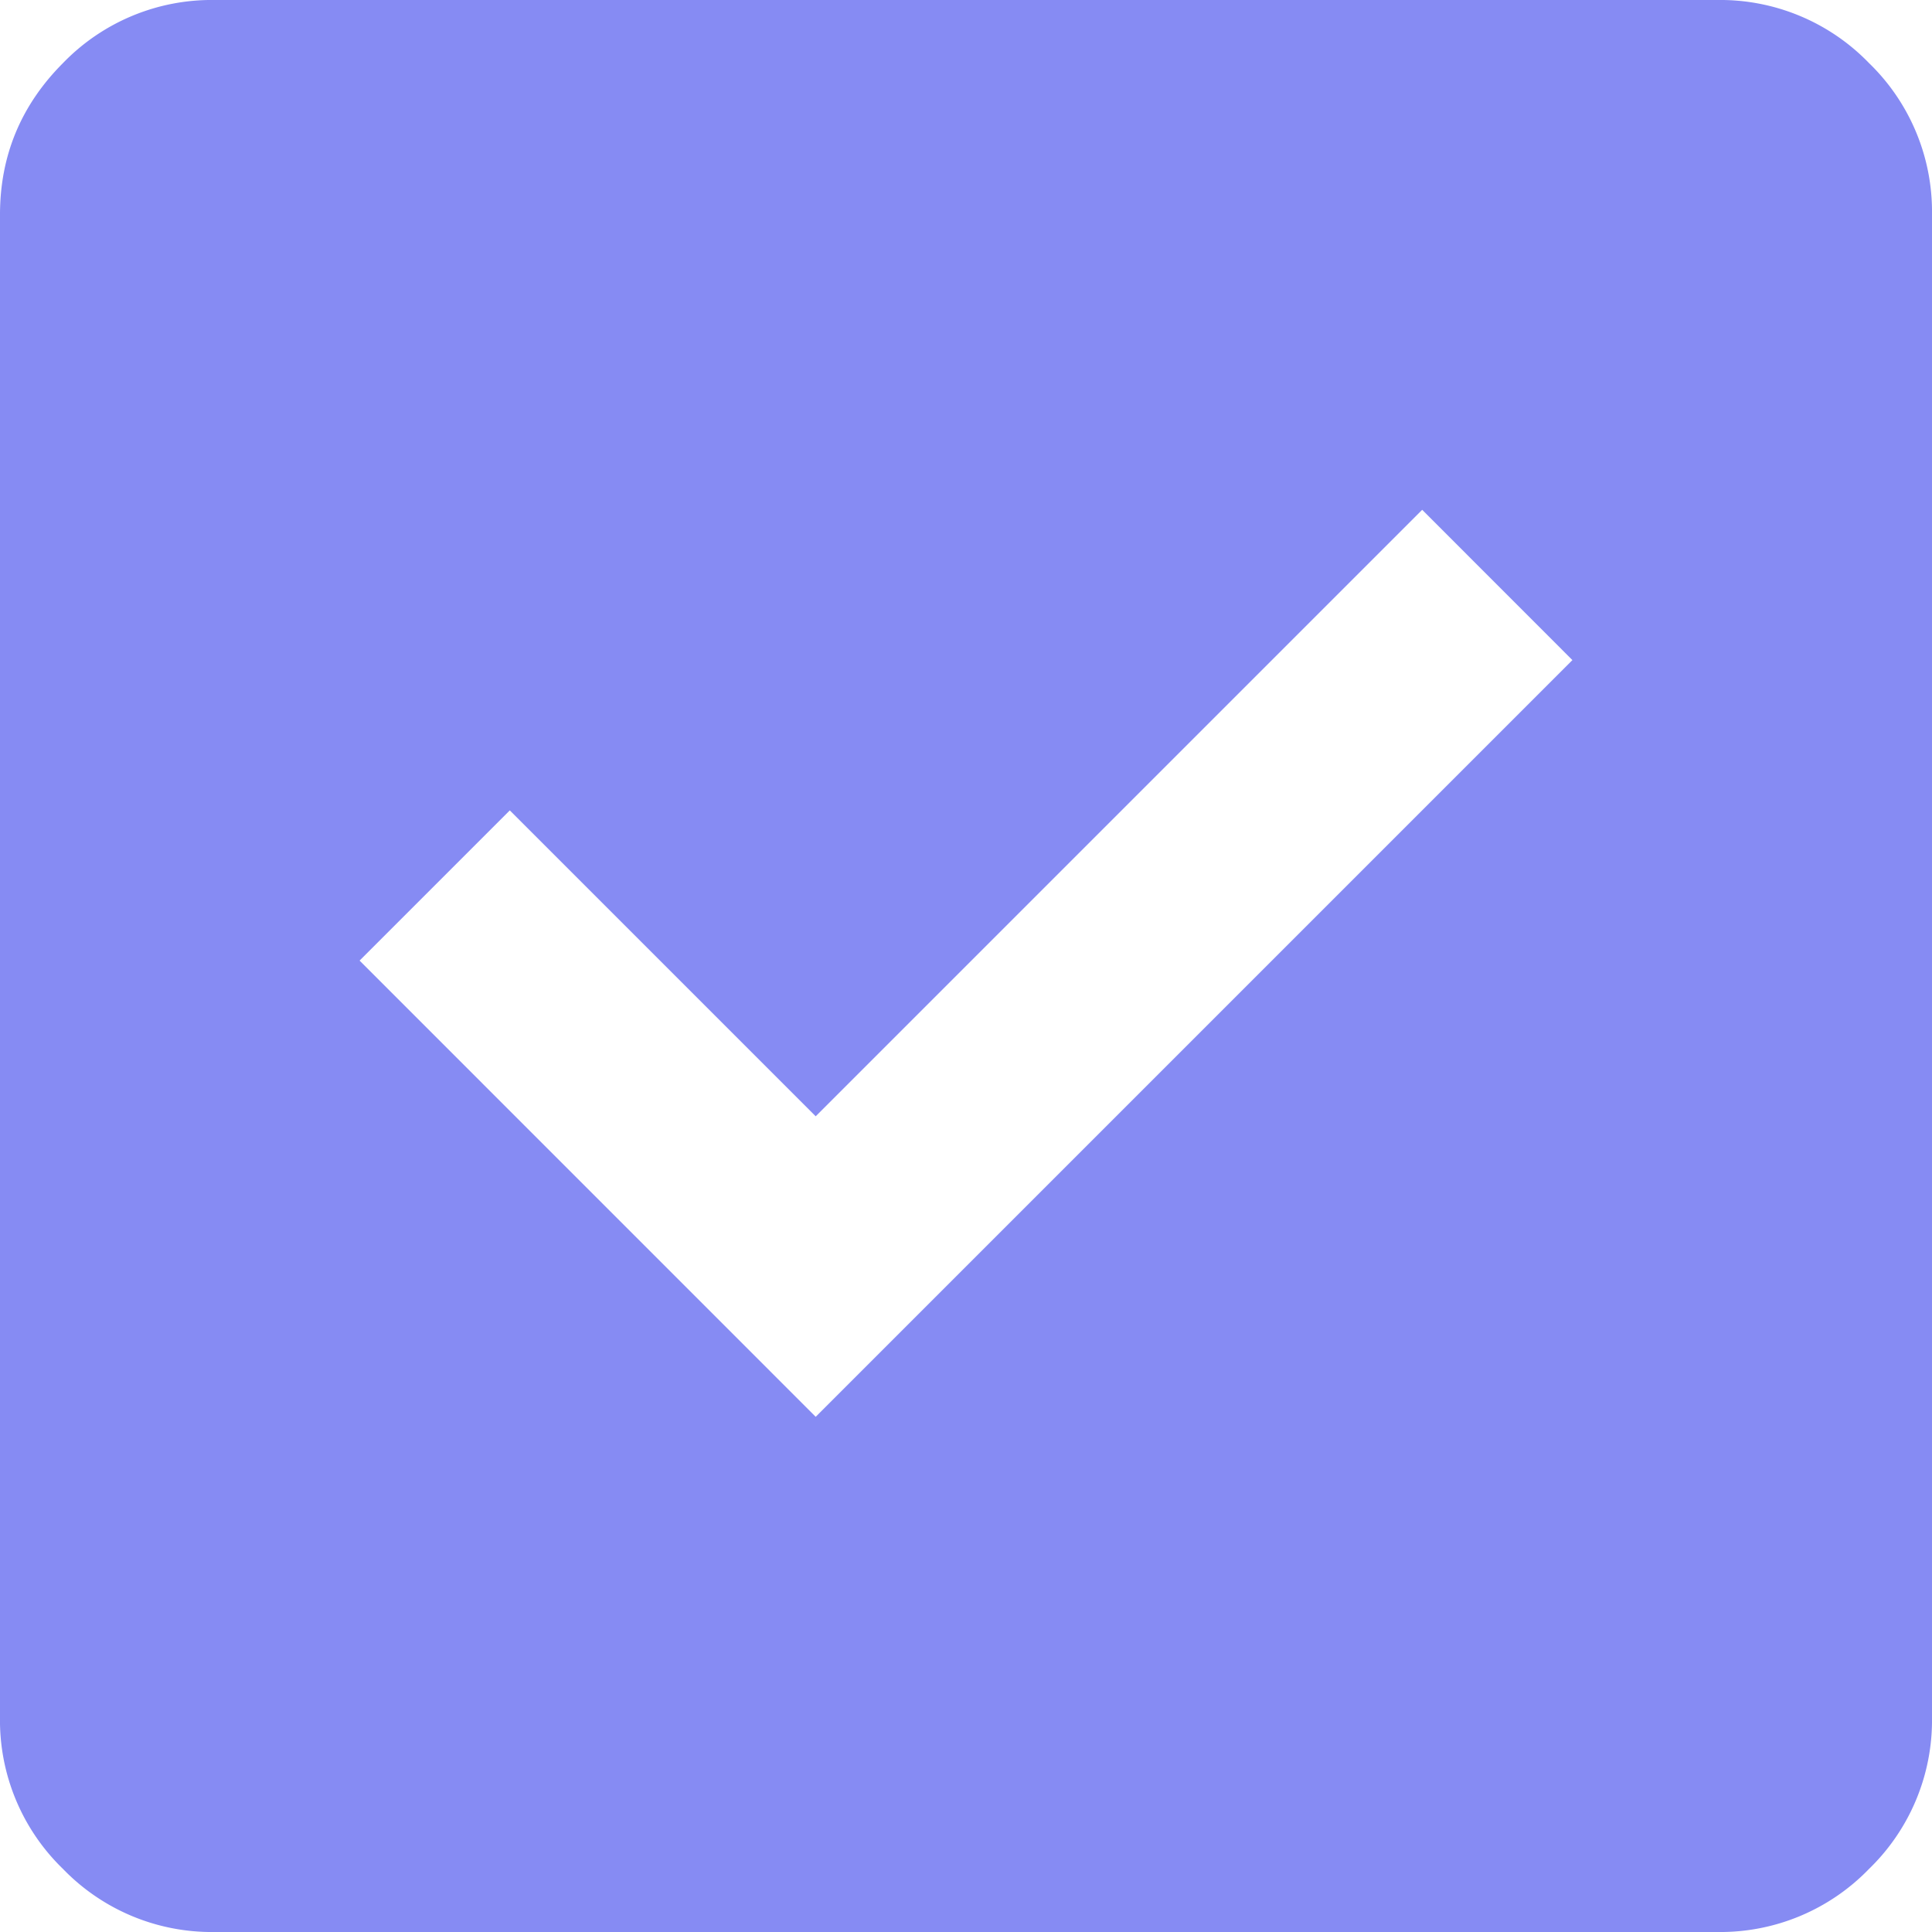 <svg fill="none" xmlns="http://www.w3.org/2000/svg" viewBox="0 0 24 24">
  <path d="M10.133 17.6l9.4-9.4-1.866-1.867-7.534 7.534-3.8-3.8-1.866 1.866 5.666 5.667zM2.667 24a2.568 2.568 0 01-1.884-.783A2.568 2.568 0 010 21.333V2.667C0 1.933.261 1.306.783.783A2.568 2.568 0 012.667 0h18.666a2.57 2.57 0 011.884.783A2.57 2.57 0 0124 2.667v18.666a2.57 2.57 0 01-.783 1.884 2.568 2.568 0 01-1.884.783H2.667z" fill="#868BF3"/>
</svg>

